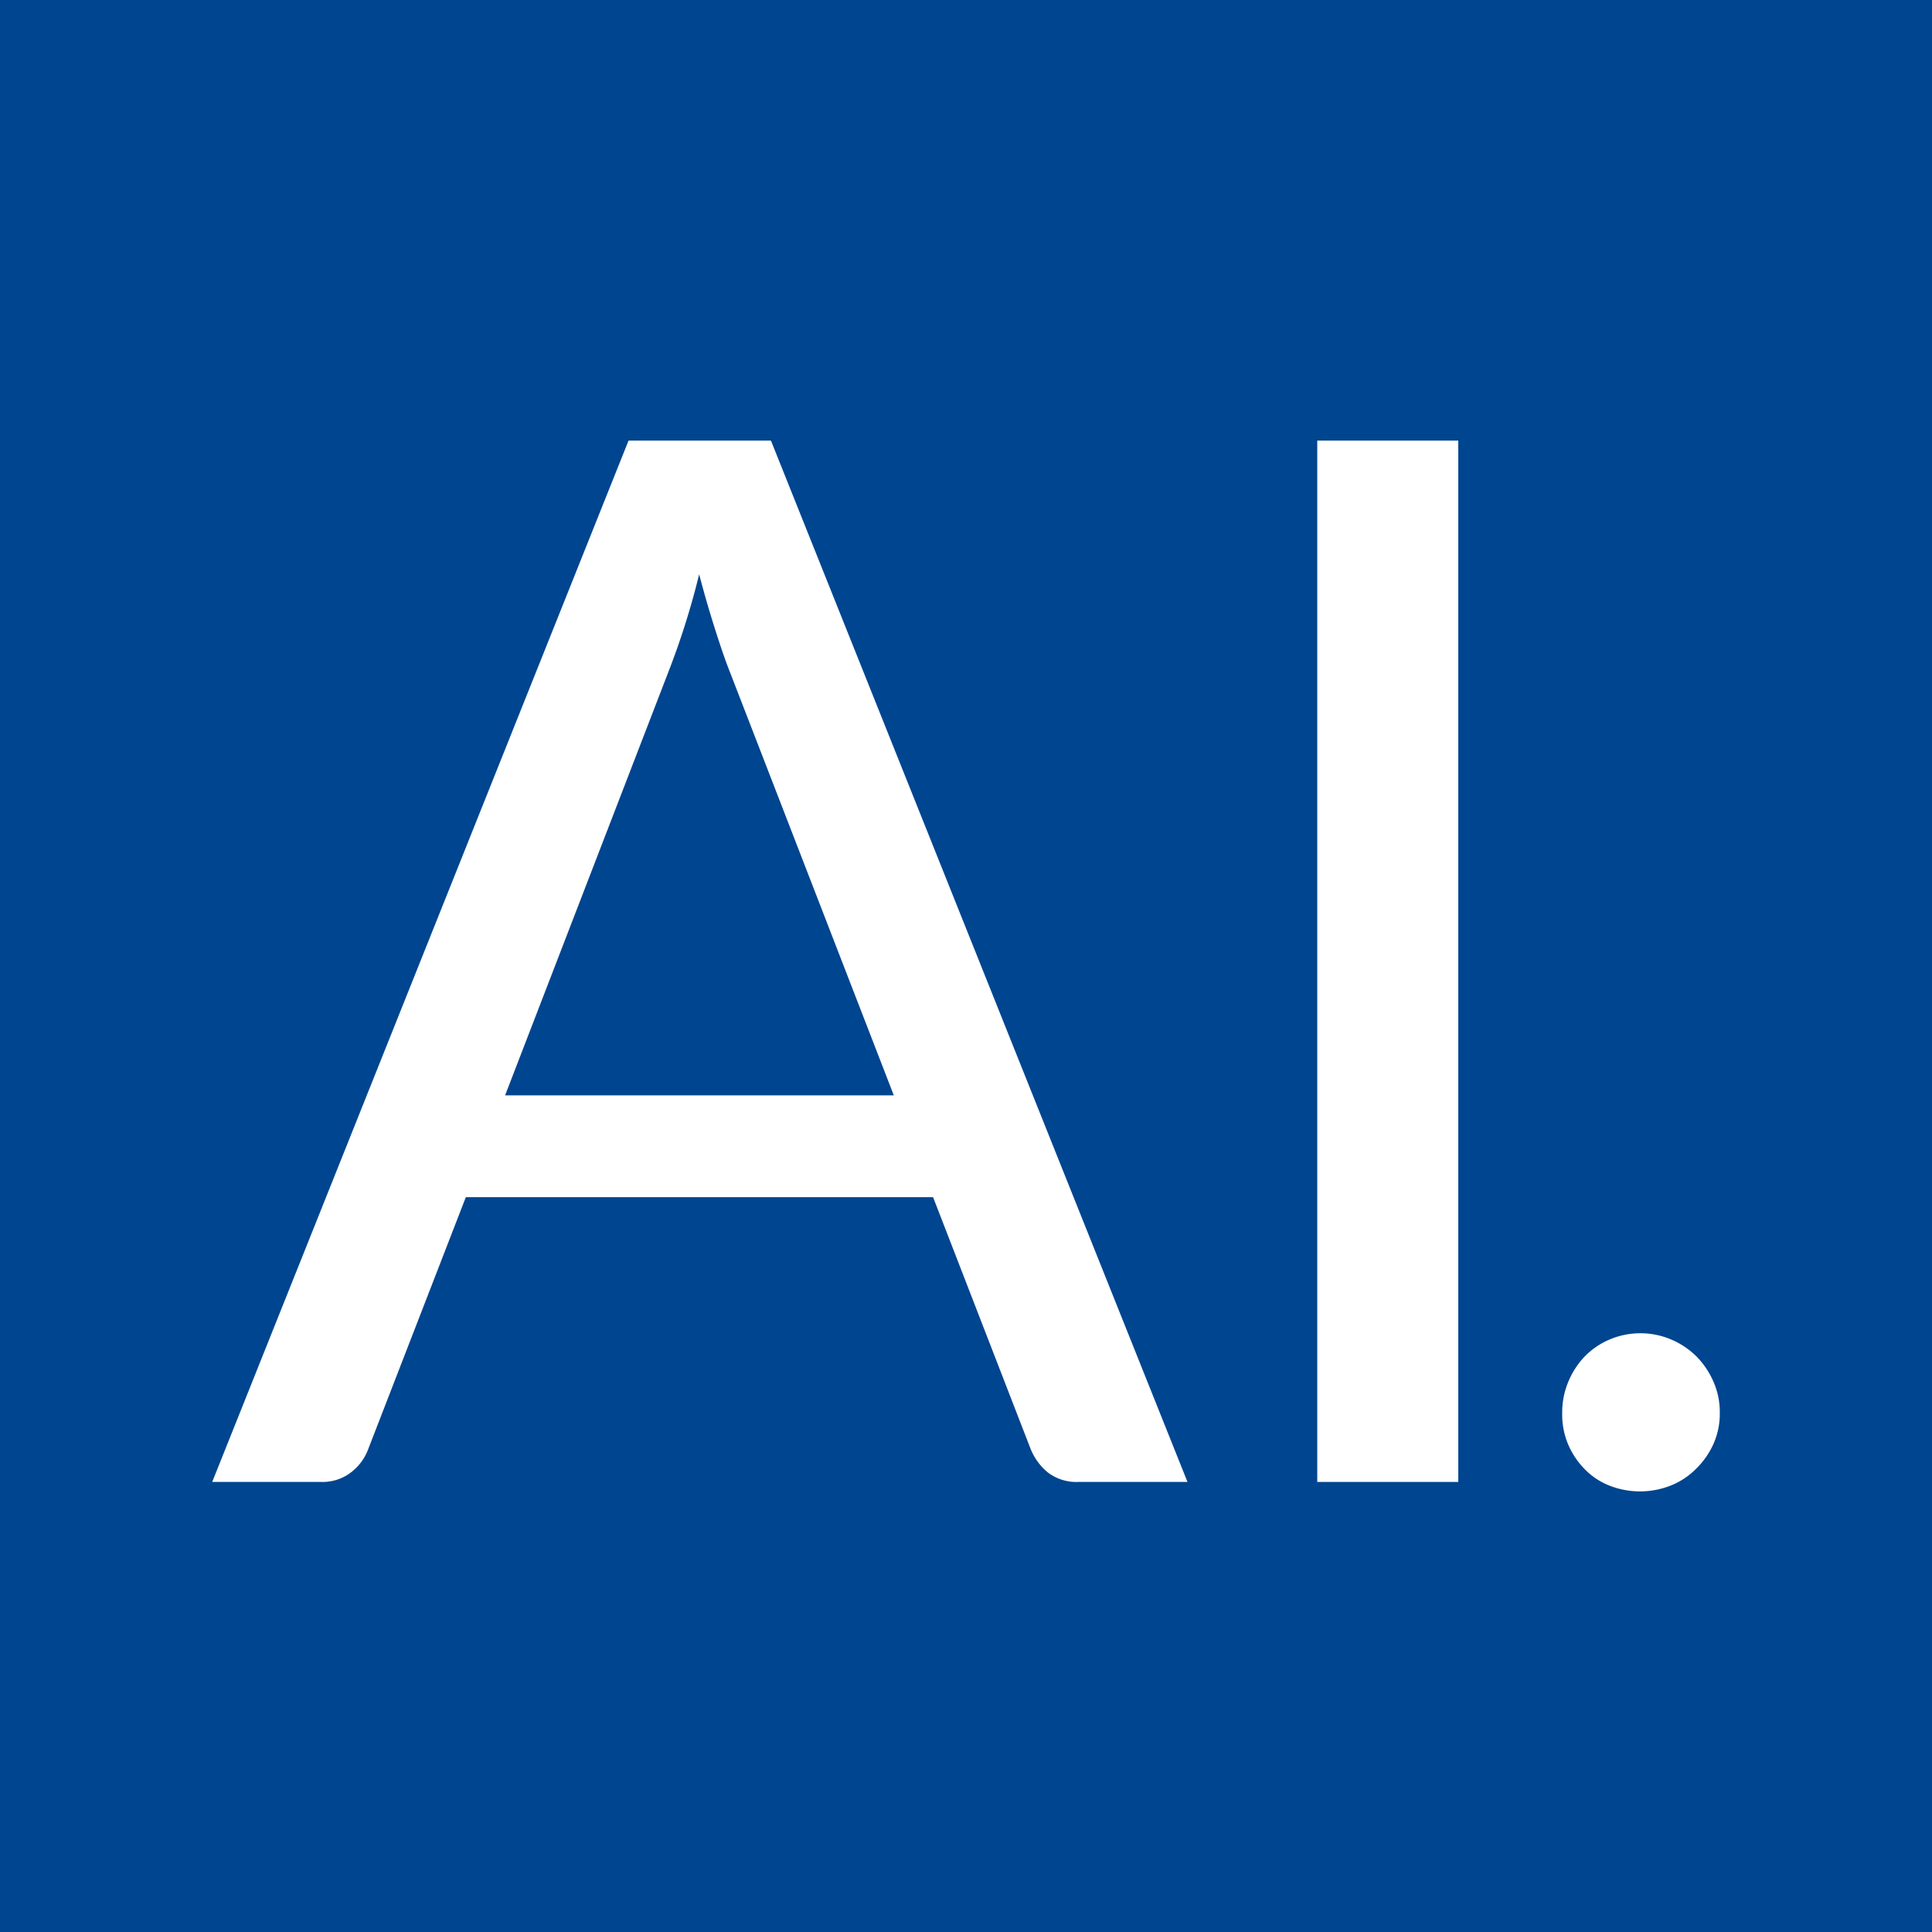 <svg xmlns="http://www.w3.org/2000/svg" viewBox="0 0 97.96 97.96"><defs><style>.cls-1{fill:#00458f;}.cls-2{fill:#fff;}</style></defs><title>1Asset 4favicon</title><g id="Layer_2" data-name="Layer 2"><g id="Layer_1-2" data-name="Layer 1"><rect class="cls-1" width="97.96" height="97.96"/><path class="cls-2" d="M60.21,75.14H54.68a2.39,2.39,0,0,1-1.55-.48,3,3,0,0,1-.88-1.21L47.31,60.7H23.62L18.68,73.45a2.64,2.64,0,0,1-.85,1.18,2.37,2.37,0,0,1-1.55.51H10.76l21.11-52.8h7.22ZM45.32,55.54,37,34.05c-.25-.63-.5-1.38-.77-2.23s-.53-1.75-.78-2.7a39.4,39.4,0,0,1-1.58,5L25.61,55.54Z"/><path class="cls-2" d="M73.94,75.14H66.79V22.34h7.15Z"/><path class="cls-2" d="M79.21,71.63a4,4,0,0,1,.31-1.57,4.09,4.09,0,0,1,.83-1.28,3.86,3.86,0,0,1,1.26-.86,4,4,0,0,1,3.13,0,4.06,4.06,0,0,1,1.28.86,4.18,4.18,0,0,1,.86,1.28,3.8,3.8,0,0,1,.32,1.57,3.75,3.75,0,0,1-.32,1.58A4.09,4.09,0,0,1,86,74.47a3.73,3.73,0,0,1-1.28.85,4.23,4.23,0,0,1-3.13,0,3.55,3.55,0,0,1-1.26-.85,4,4,0,0,1-.83-1.26A3.91,3.91,0,0,1,79.21,71.63Z"/></g></g></svg>